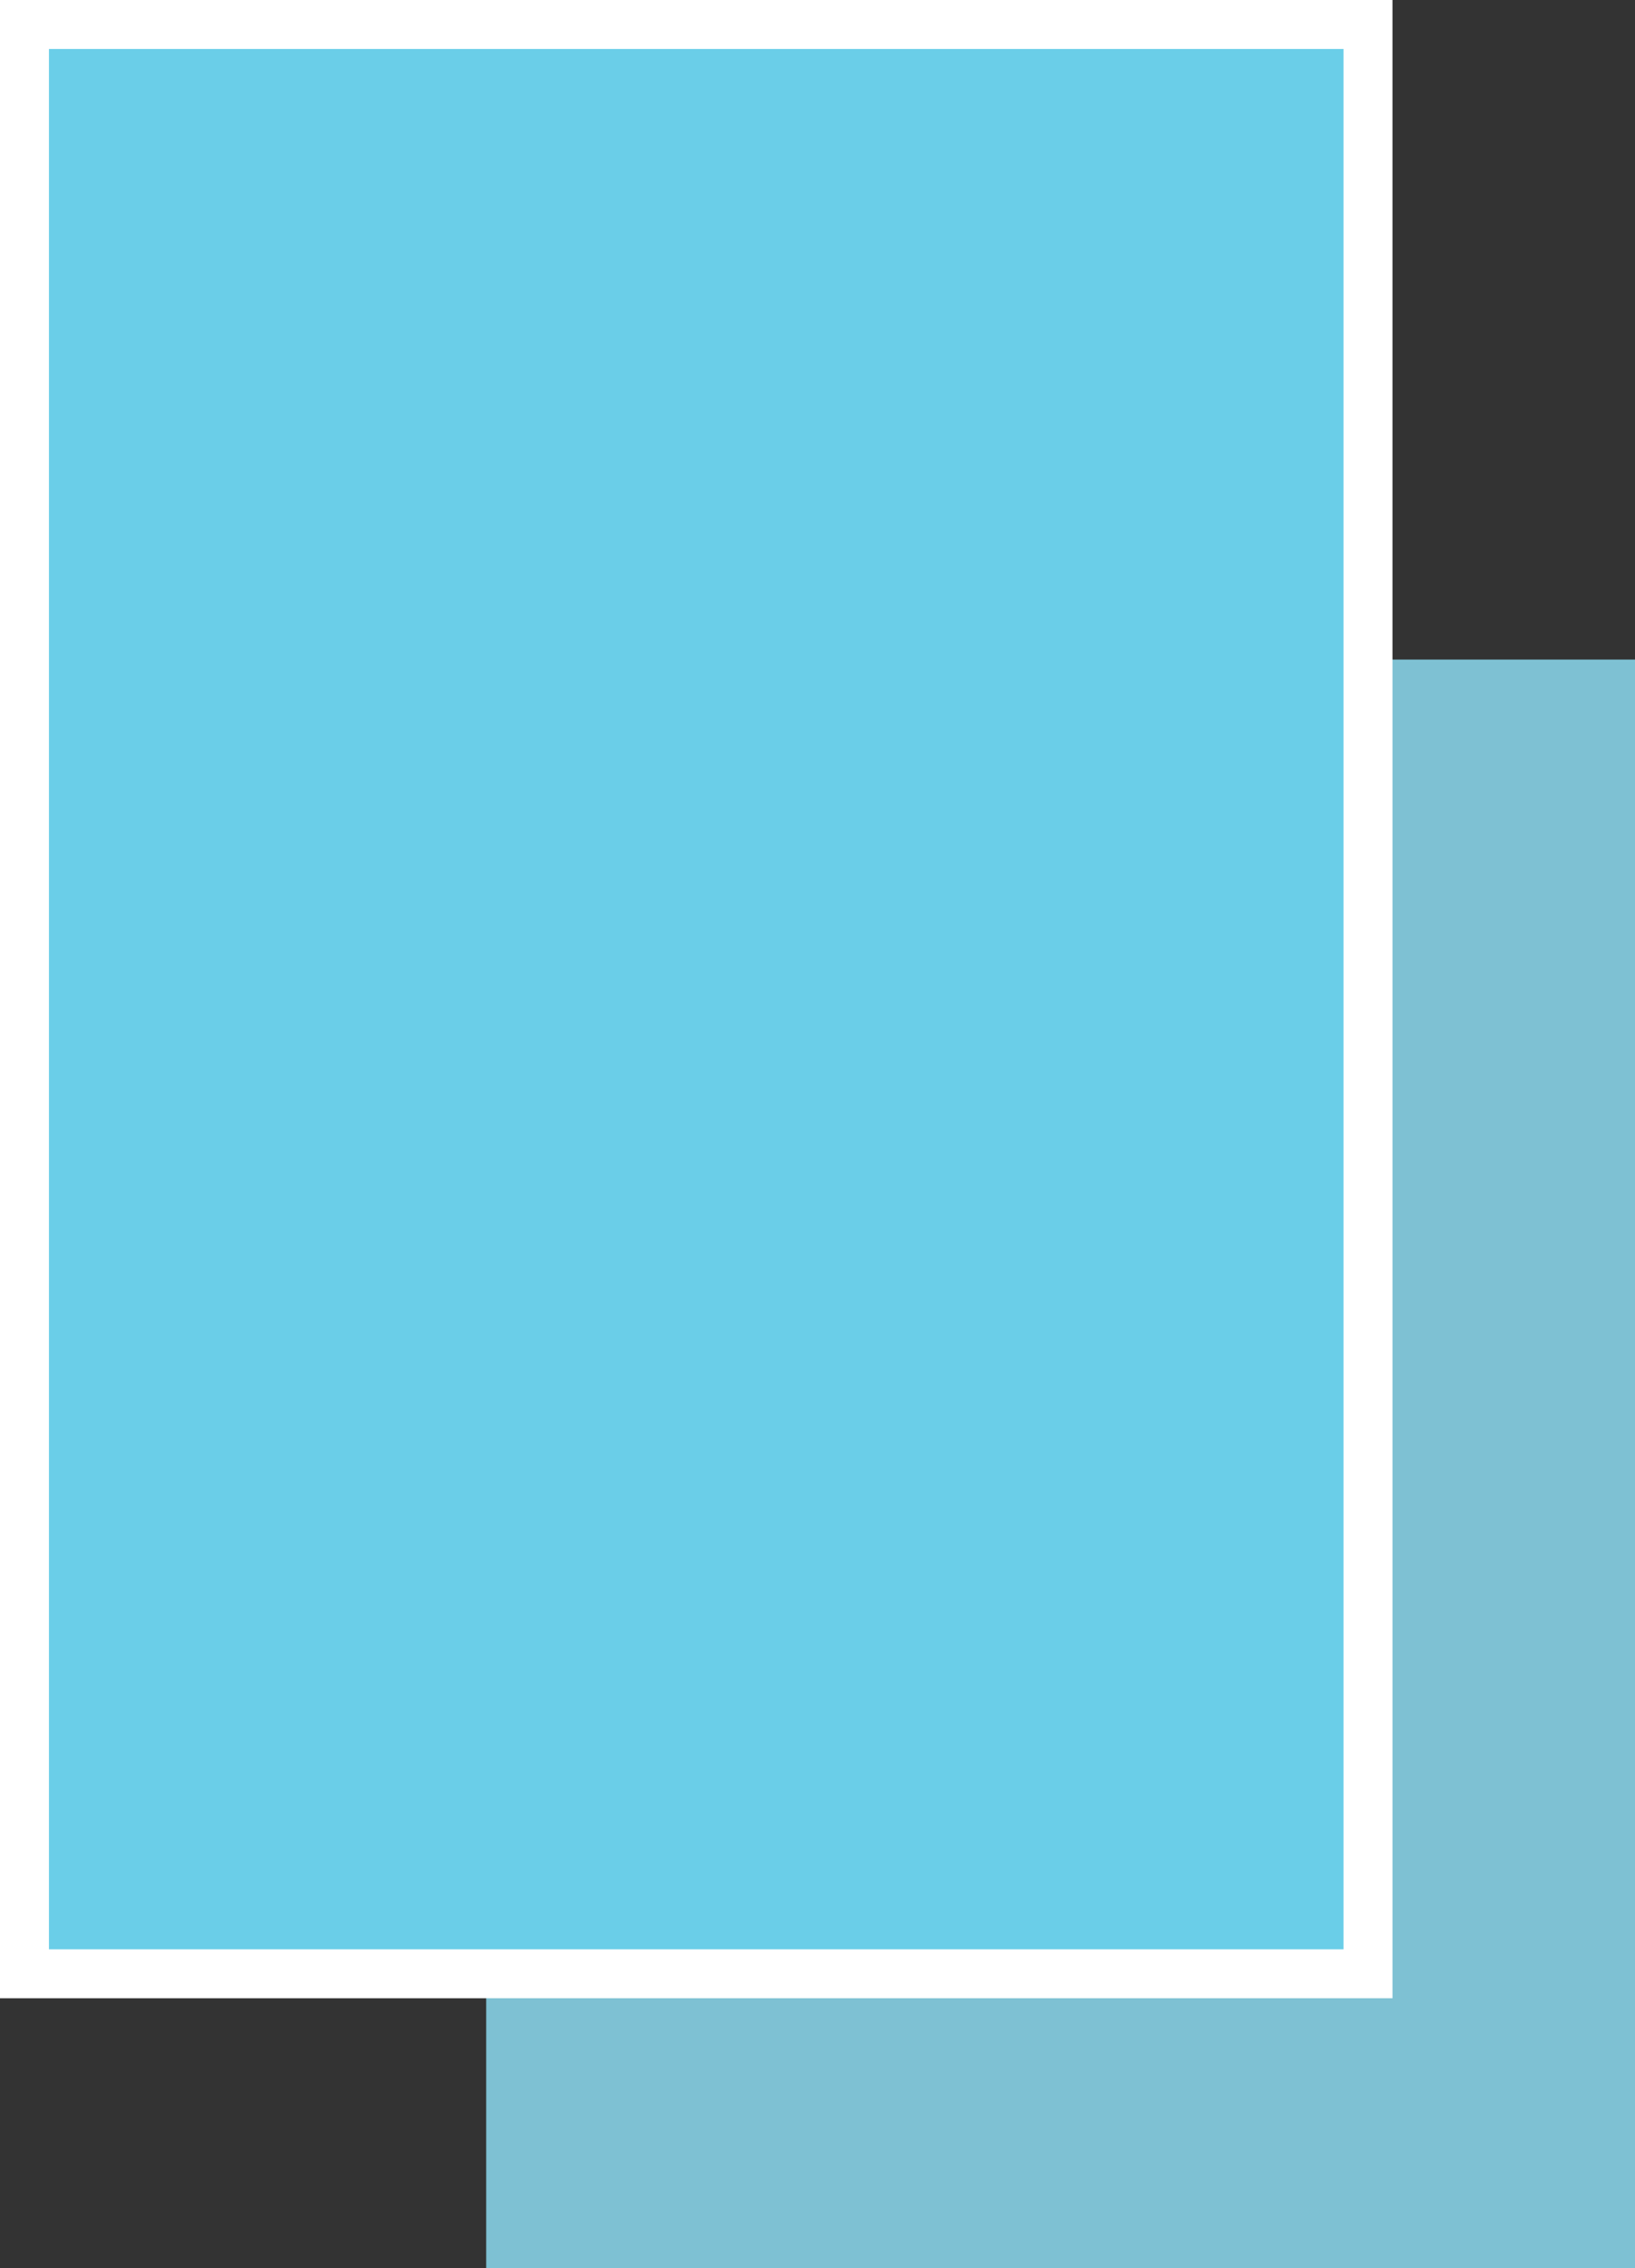 <svg viewBox="0 0 16.7 23.162" xmlns="http://www.w3.org/2000/svg" xmlns:xlink="http://www.w3.org/1999/xlink"><rect x="0" y="0" width="16.7" height="23.162" fill="#333333" stroke="none"/><clipPath id="a"><path d="m0 0h11.734v16.428h-11.734z"/></clipPath><g clip-path="url(#a)" transform="translate(4.966 6.735)"><path d="m0 0h13.311v18.635h-13.311z" fill="#7ec1d3" transform=""/></g><g fill="#6acee8" transform="translate(.5 .5)"><path d="m13.473 19.655h-.25-13.223-.25v-.25-19.405-.25h.25 13.223.25v.25 19.405z"/><path d="m0-0v19.405h13.223v-19.405zm-.5-.5h.5 13.223.5v.5 19.405.5h-.5-13.223-.5v-.5-19.405z" fill="#fff"/></g></svg>